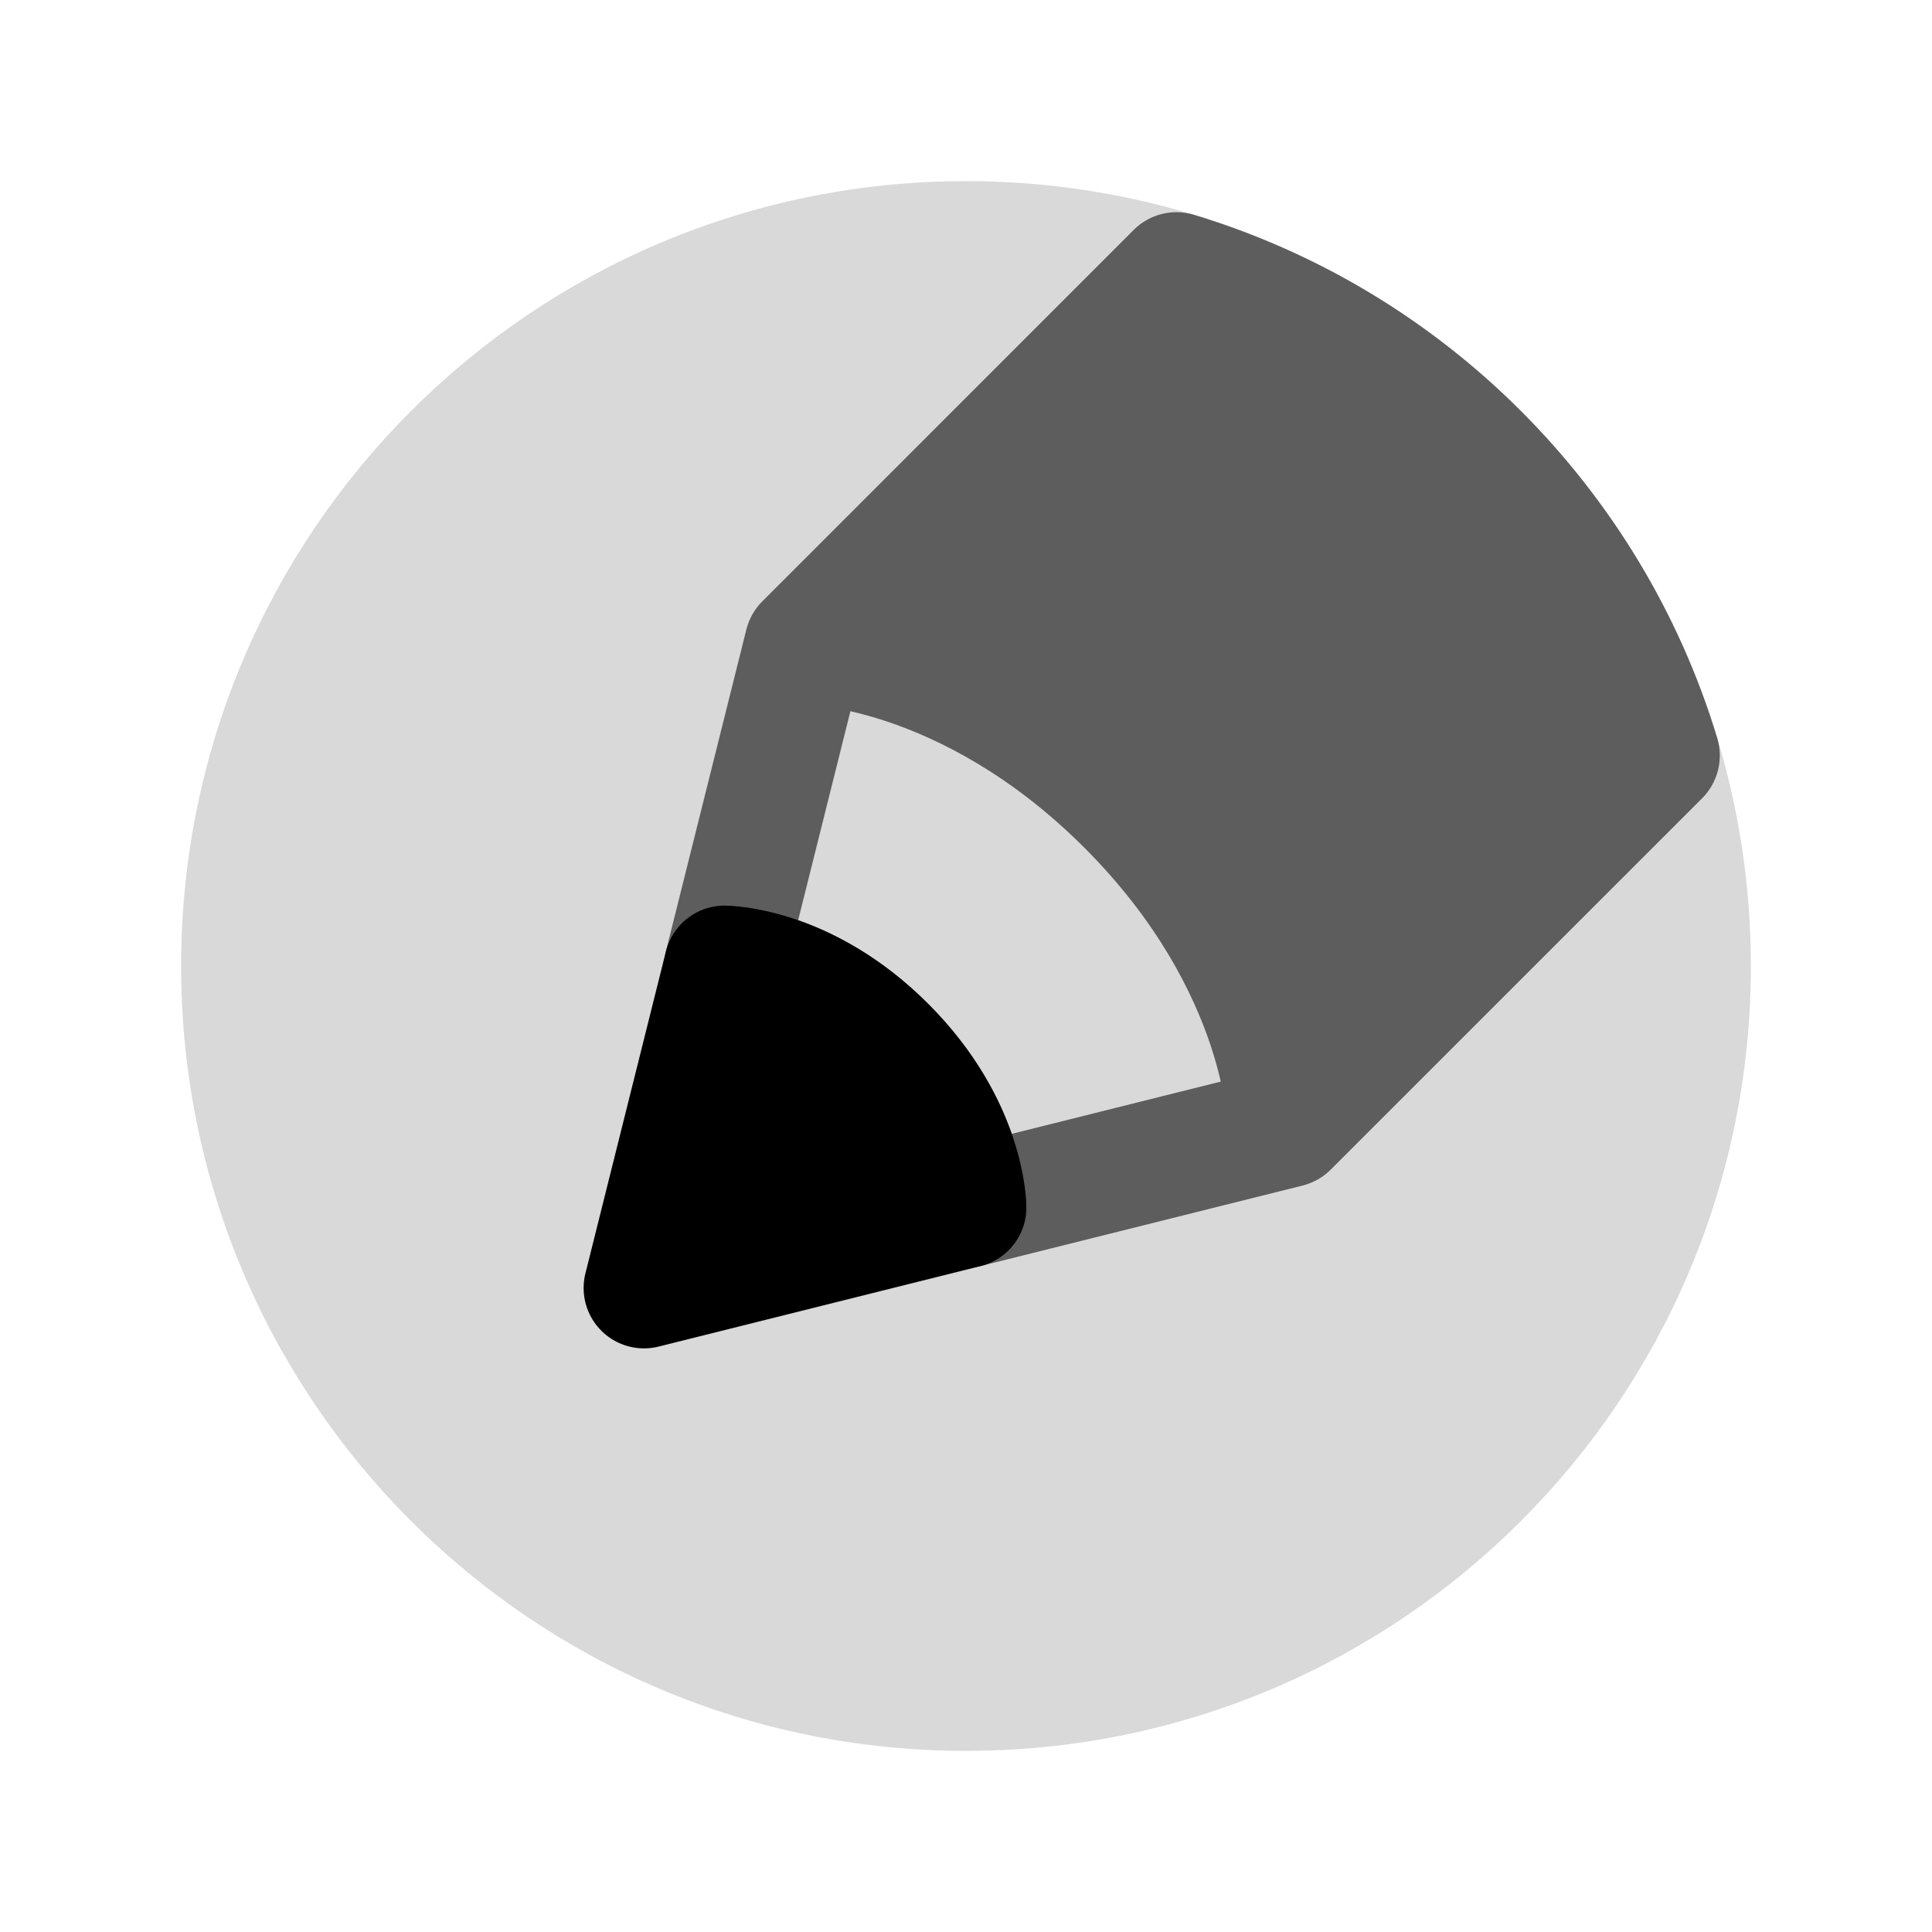 <svg width="24" height="24" viewBox="0 0 24 24" fill="none" xmlns="http://www.w3.org/2000/svg">
<path d="M12 2.25C6.615 2.25 2.25 6.615 2.25 12C2.25 17.385 6.615 21.75 12 21.75C17.385 21.75 21.75 17.385 21.75 12C21.75 11.016 21.604 10.065 21.332 9.168C20.861 7.613 20.012 6.224 18.894 5.106C17.776 3.988 16.387 3.139 14.832 2.668C13.935 2.396 12.984 2.25 12 2.25Z" fill="#D9D9D9"/>
<path fill-rule="evenodd" clip-rule="evenodd" d="M14.832 2.668C14.567 2.588 14.28 2.66 14.084 2.855L9.47 7.47C9.374 7.566 9.305 7.686 9.272 7.818L8.272 11.818C8.216 12.042 8.267 12.279 8.409 12.461C8.549 12.64 8.762 12.746 8.989 12.75L8.995 12.75C9.007 12.751 9.031 12.753 9.066 12.758C9.136 12.768 9.248 12.79 9.388 12.836C9.666 12.929 10.061 13.122 10.47 13.53C10.878 13.939 11.071 14.334 11.164 14.612C11.21 14.752 11.232 14.864 11.242 14.934C11.247 14.969 11.249 14.993 11.25 15.005L11.25 15.011C11.254 15.238 11.359 15.451 11.538 15.591C11.72 15.733 11.958 15.784 12.182 15.727L16.182 14.727C16.314 14.694 16.434 14.626 16.53 14.53L21.145 9.916C21.34 9.72 21.412 9.433 21.332 9.168C20.861 7.613 20.012 6.224 18.894 5.106C17.776 3.987 16.387 3.139 14.832 2.668ZM11.53 12.47C10.961 11.9 10.379 11.594 9.915 11.431L10.564 8.835C10.696 8.865 10.847 8.906 11.013 8.961C11.666 9.179 12.561 9.622 13.47 10.53C14.378 11.439 14.821 12.334 15.039 12.987C15.094 13.153 15.135 13.304 15.165 13.436L12.568 14.085C12.406 13.621 12.1 13.039 11.53 12.47Z" fill="#5D5D5D"/>
<path d="M9 12L8 16L12 15C12 15 12 14 11 13C10 12 9 12 9 12Z" fill="black" stroke="black" stroke-width="1.5" stroke-linecap="round" stroke-linejoin="round"/>
</svg>
